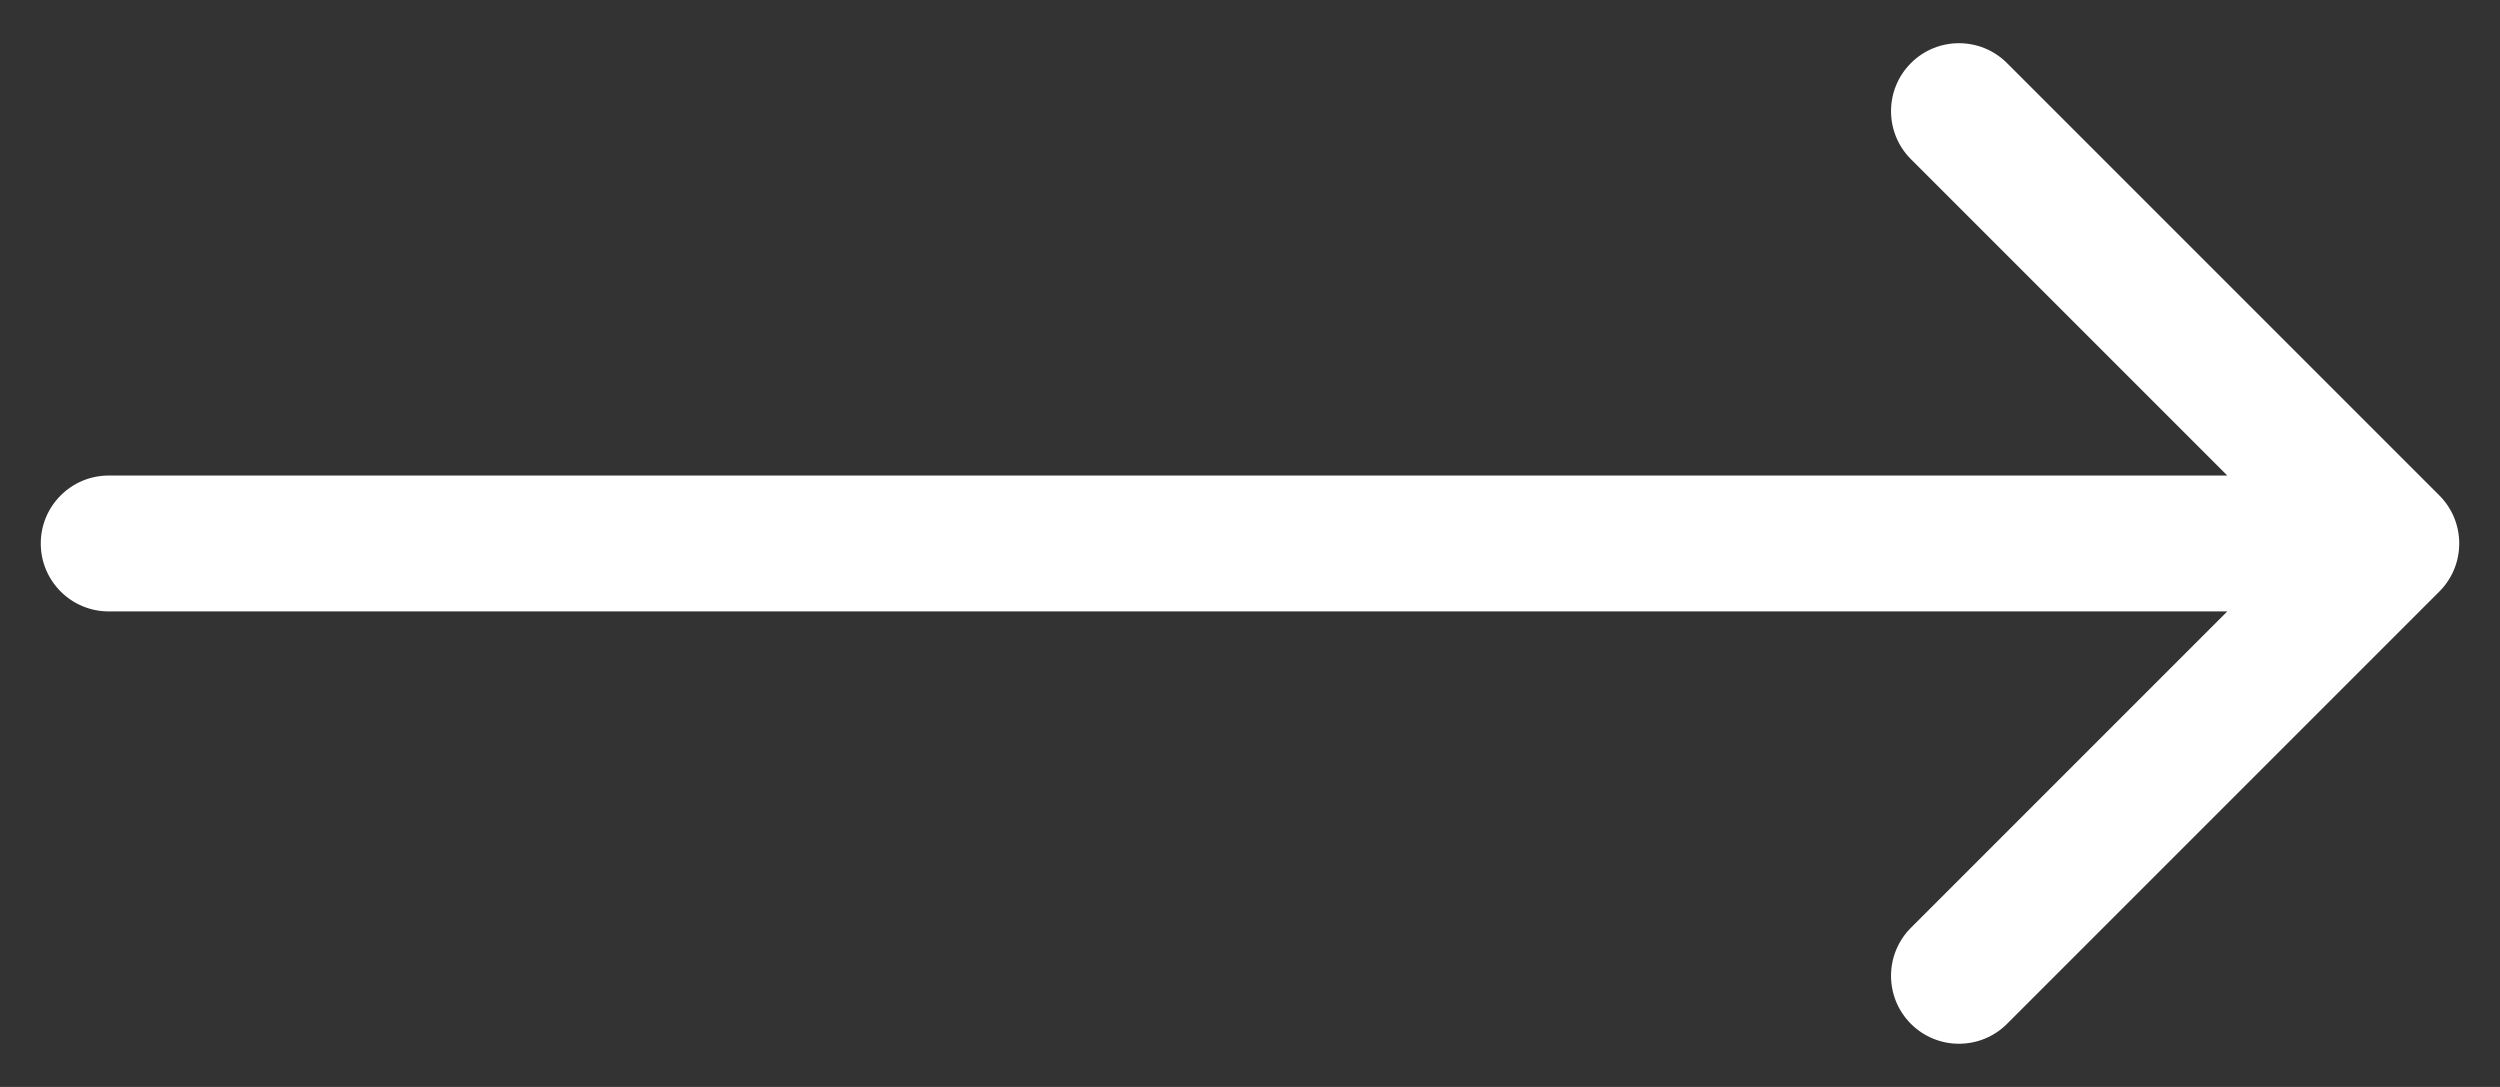<svg width="46" height="20" viewBox="0 0 46 20" fill="none" xmlns="http://www.w3.org/2000/svg">
<rect x="0" y="0" width="46" height="20" fill="#333333" stroke="none"/>
<path d="M2 8.75C1.31 8.75 0.75 9.31 0.75 10C0.75 10.69 1.31 11.25 2 11.25L2 8.75ZM44.884 10.884C45.372 10.396 45.372 9.604 44.884 9.116L36.929 1.161C36.441 0.673 35.649 0.673 35.161 1.161C34.673 1.649 34.673 2.441 35.161 2.929L42.232 10L35.161 17.071C34.673 17.559 34.673 18.351 35.161 18.839C35.649 19.327 36.441 19.327 36.929 18.839L44.884 10.884ZM2 11.25L44 11.25L44 8.75L2 8.75L2 11.25Z" fill="white"/>
</svg>
